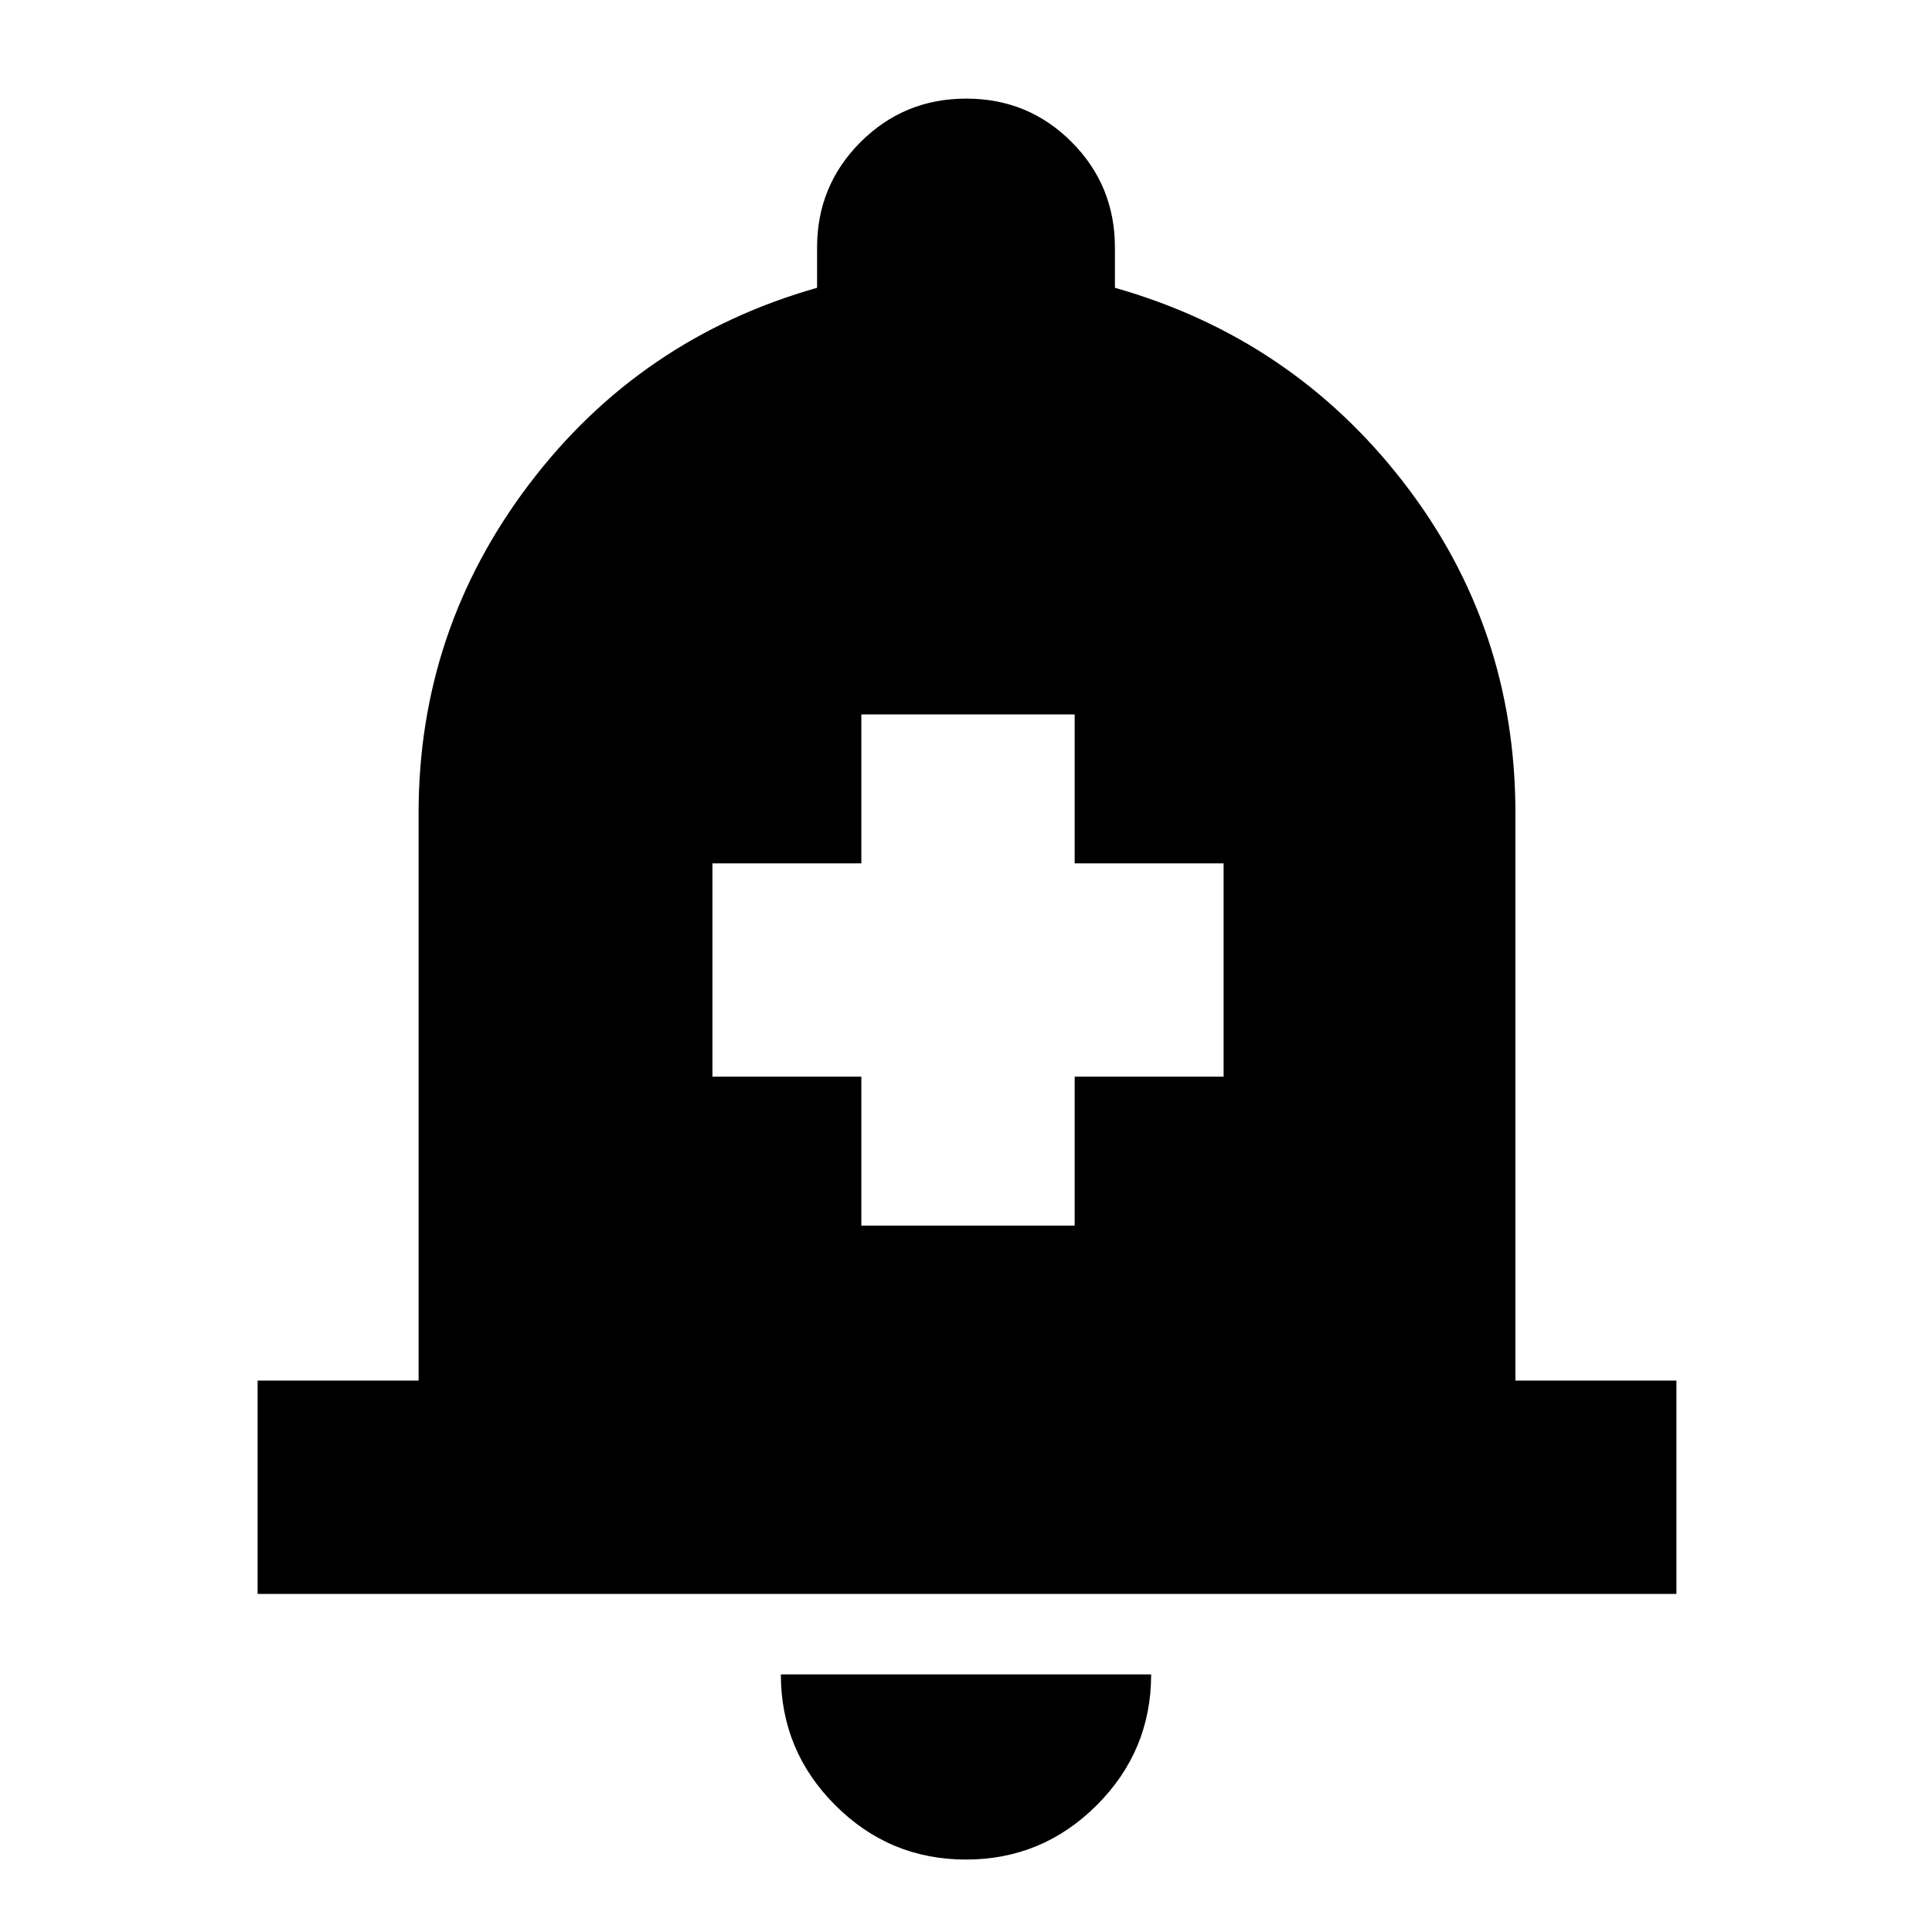 <svg xmlns="http://www.w3.org/2000/svg" height="24" viewBox="0 -960 960 960" width="24"><path d="M128-168v-106h80v-282q0-91 55-163.5T406-817v-20q0-30.83 21.62-52.42Q449.24-911 480.12-911t52.38 21.58Q554-867.83 554-837v20q88 25 143.5 96.8T753-556v282h80v106H128ZM479.96-36Q442-36 415-63.03 388-90.05 388-128h184q0 38-27.04 65-27.03 27-65 27ZM428-351h106v-74h74v-106h-74v-74H428v74h-74v106h74v74Z"/></svg>